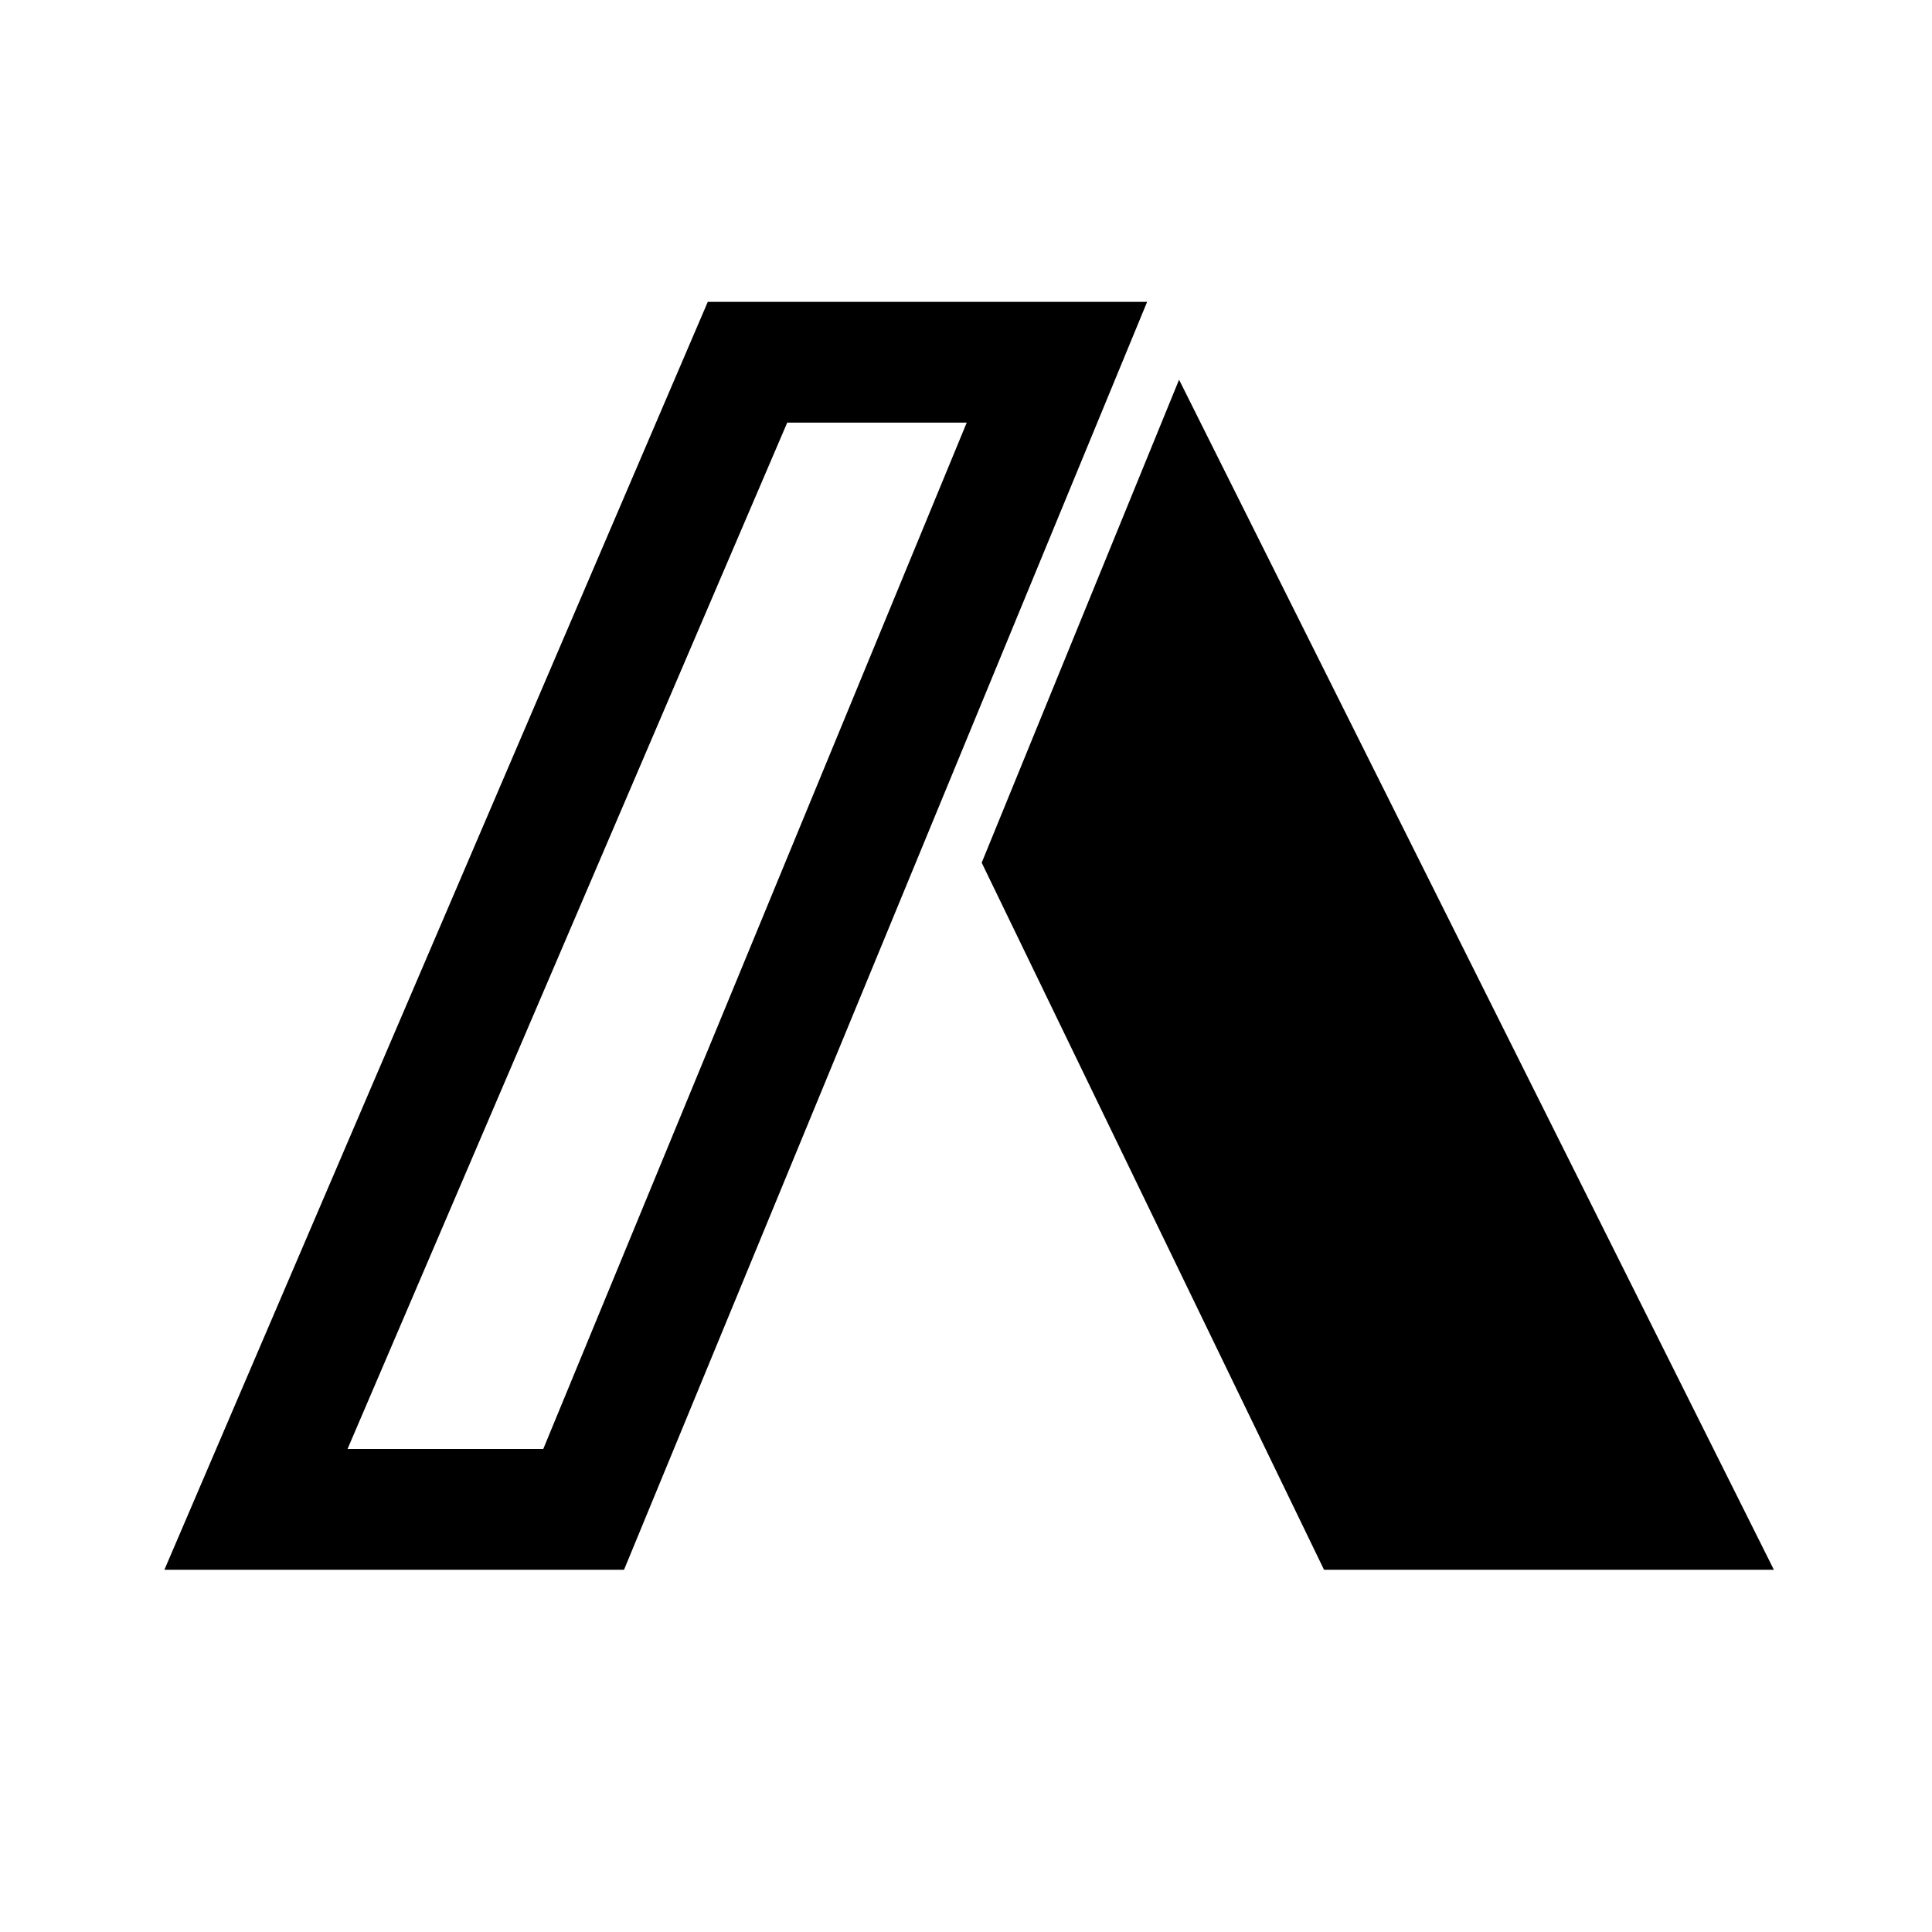 <svg xmlns="http://www.w3.org/2000/svg"  viewBox="0 0 32 32" width="96px" height="96px"><path d="M 11.723 5 L 2.723 26 L 10.336 26 L 19 5 L 11.723 5 z M 19.529 6.289 L 16.26 14.289 L 21.93 26 L 29.381 26 L 19.529 6.289 z M 13.039 7 L 16.012 7 L 8.998 24 L 5.756 24 L 13.039 7 z"/></svg>